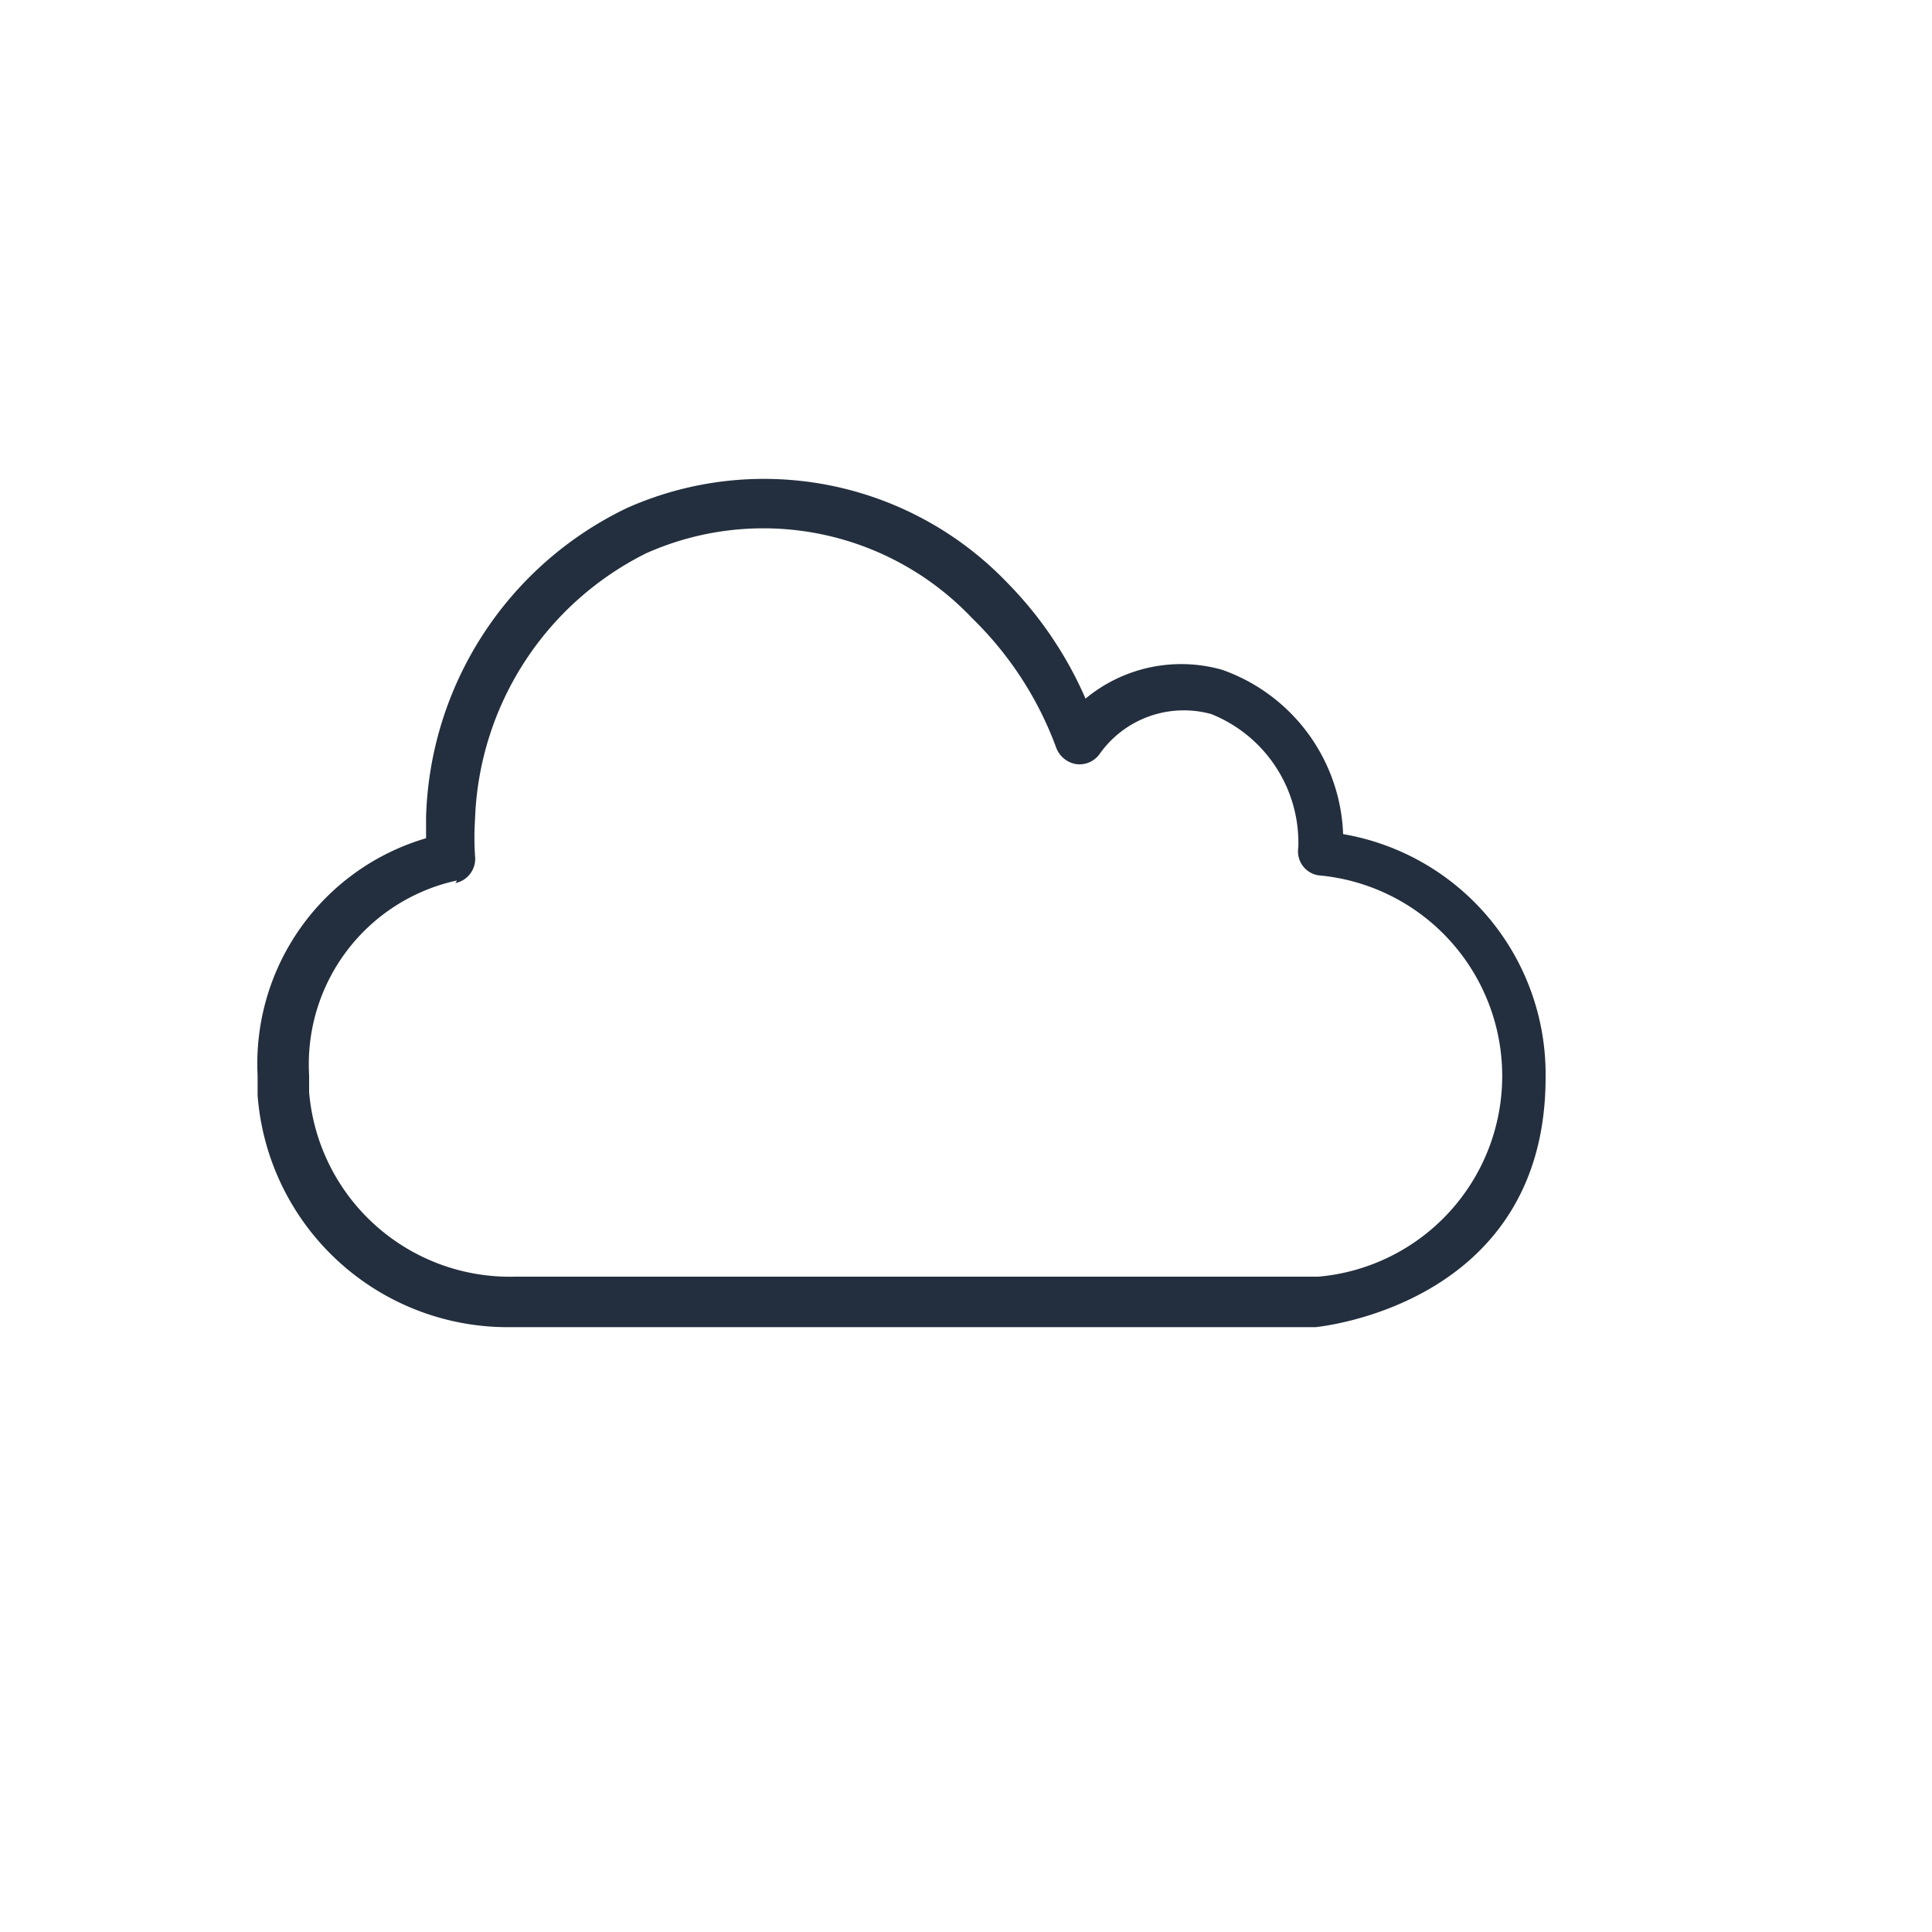 <svg xmlns="http://www.w3.org/2000/svg" height="75" width="75" viewBox="0 0 75 75">
    <title>
        AWS-Cloud_light-bg
    </title>
    <g id="Working" transform="scale(2)">
        <path d="M25.54,25.76l-15.62,0A4.87,4.87,0,0,1,5,21.26c0-.13,0-.26,0-.39a4.56,4.56,0,0,1,3.27-4.6c0-.14,0-.28,0-.41a6.87,6.87,0,0,1,3.9-6,6.54,6.54,0,0,1,7.39,1.46,7.42,7.42,0,0,1,1.51,2.24A2.91,2.91,0,0,1,23.72,13a3.52,3.52,0,0,1,2.35,3.19A4.73,4.73,0,0,1,30,20.91C30,25.34,25.59,25.75,25.54,25.76ZM8.87,17.09A3.65,3.65,0,0,0,6,20.87c0,.11,0,.22,0,.33a3.91,3.91,0,0,0,4,3.58l15.59,0a3.91,3.91,0,0,0,0-7.79.47.47,0,0,1-.39-.54,2.69,2.69,0,0,0-1.69-2.59,2,2,0,0,0-2.17.78.48.48,0,0,1-.46.19.5.5,0,0,1-.38-.32A6.76,6.76,0,0,0,18.87,12a5.58,5.58,0,0,0-6.33-1.26,6,6,0,0,0-3.32,5.17,5.48,5.48,0,0,0,0,.7.48.48,0,0,1-.38.53Z" style="fill:#232f3e"/>
    </g>
</svg>
